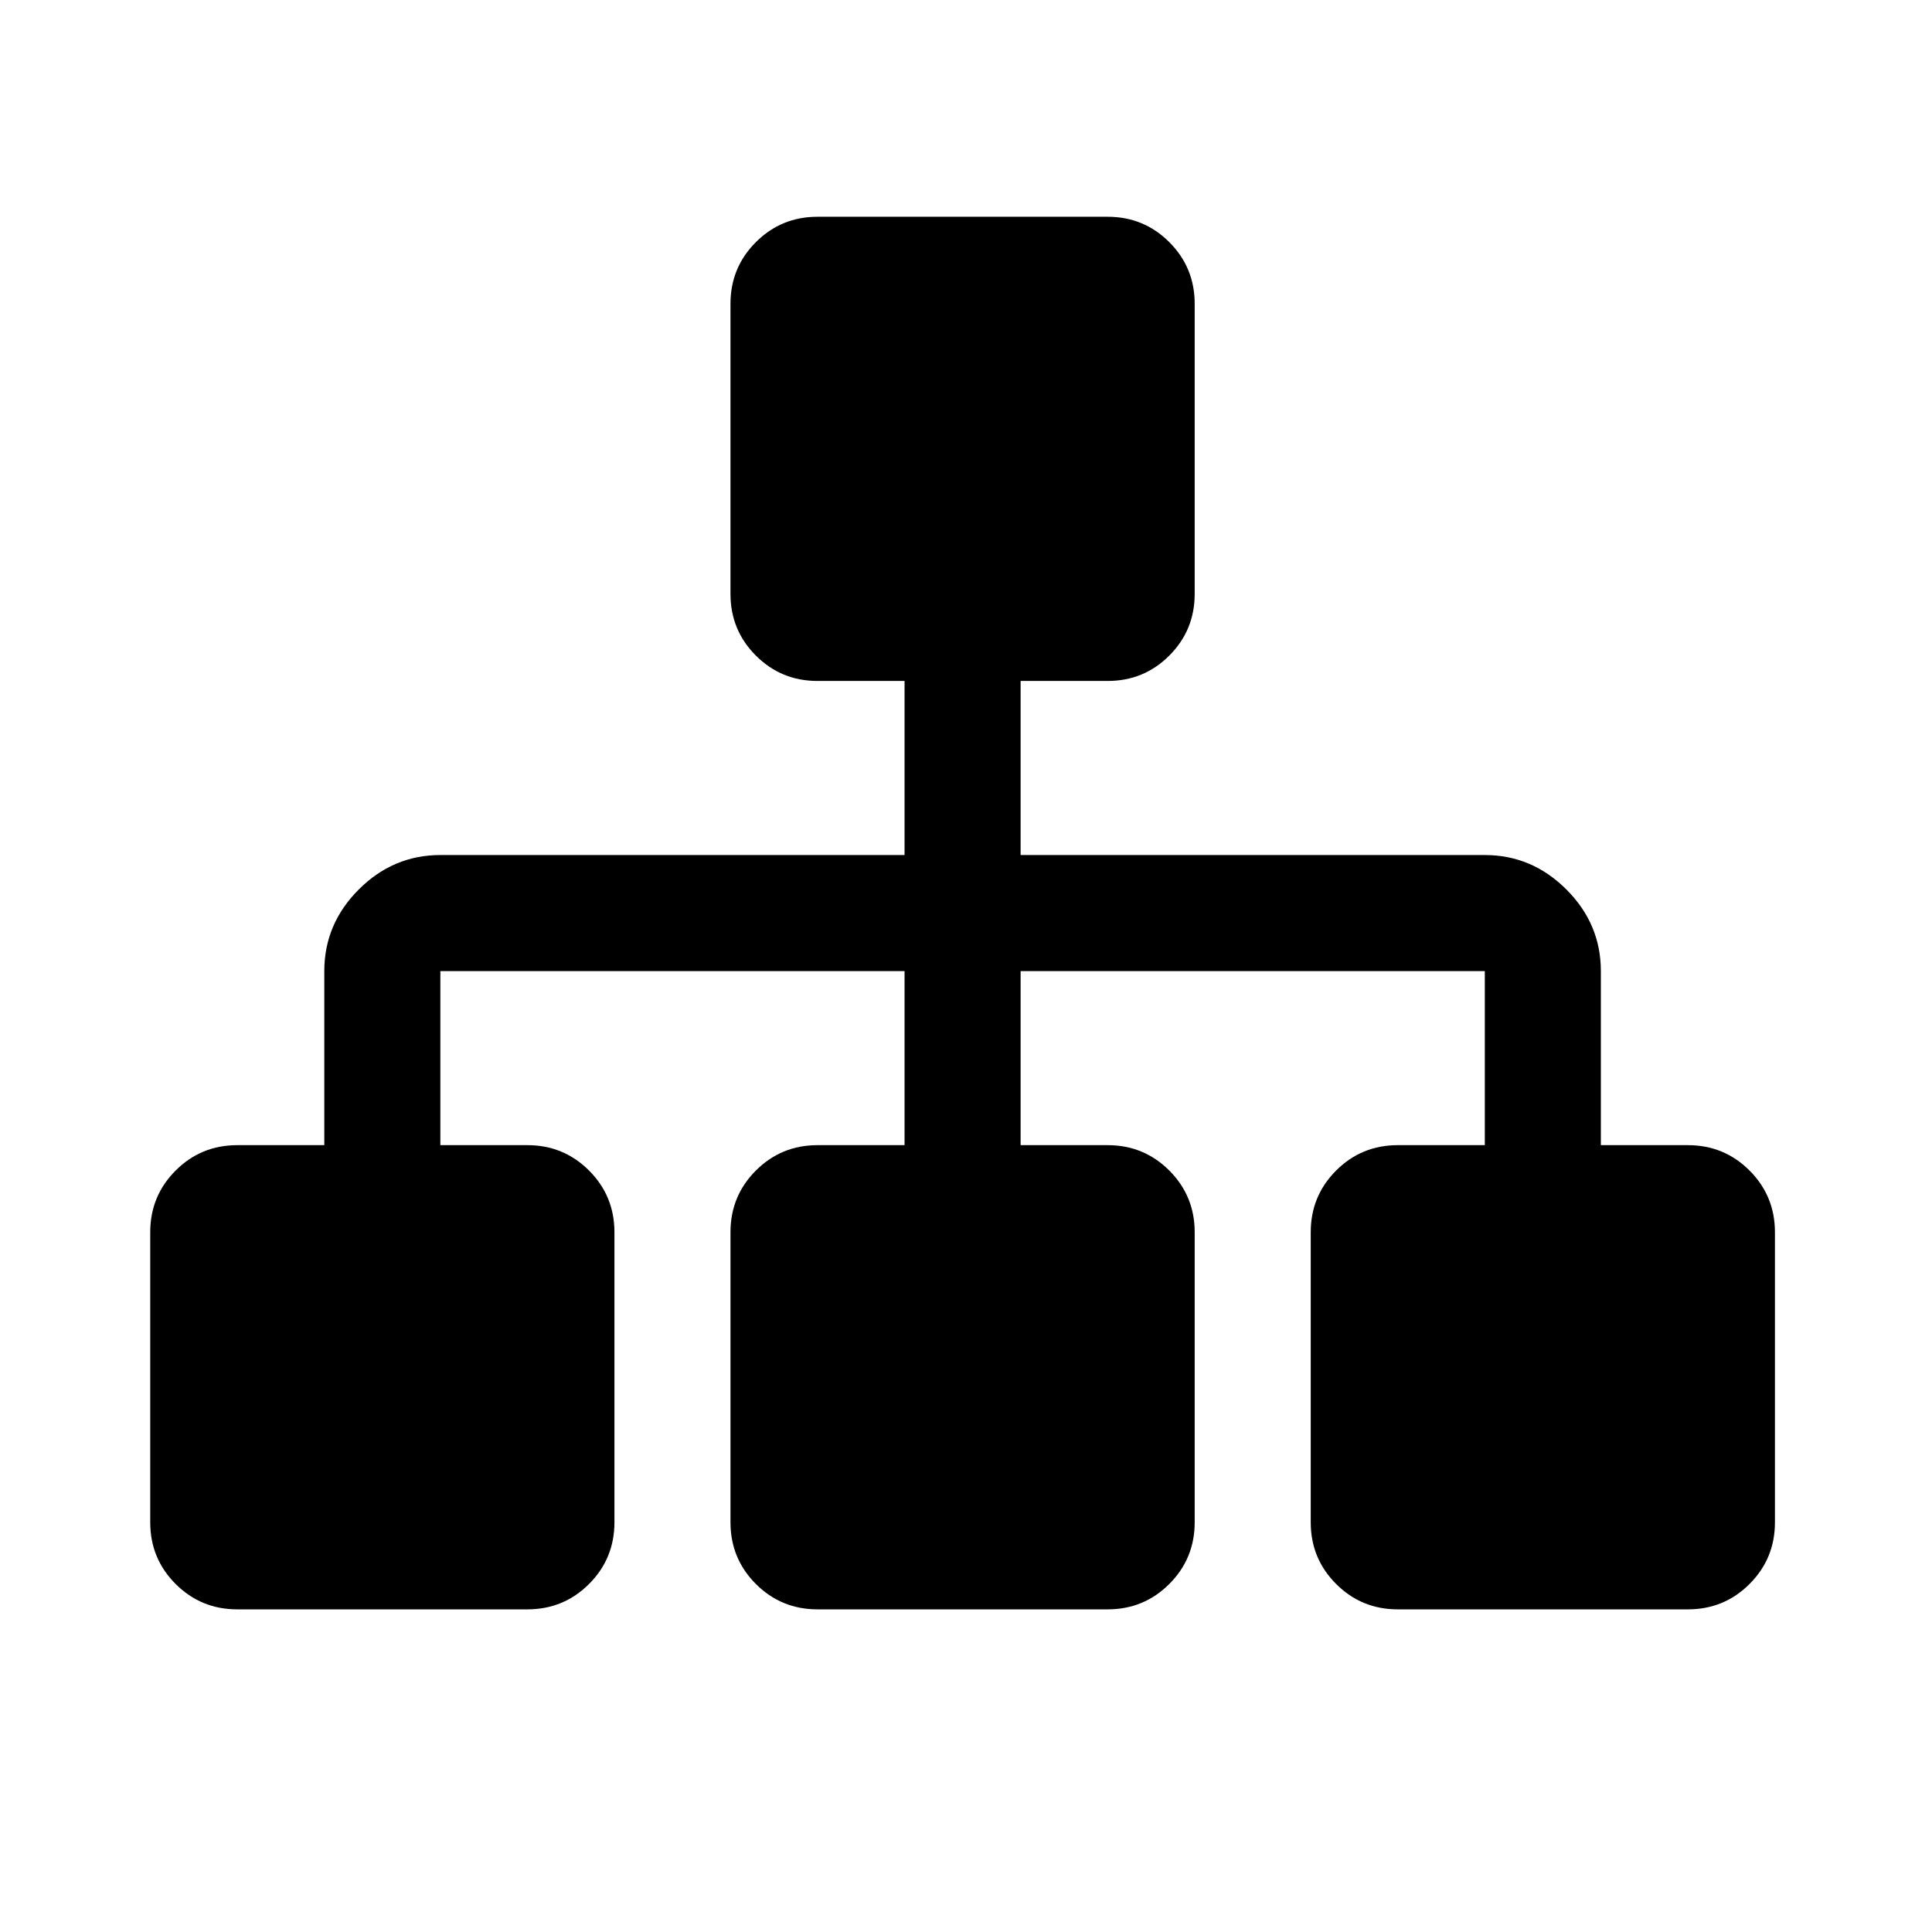 <?xml version="1.0" standalone="no"?><!DOCTYPE svg PUBLIC "-//W3C//DTD SVG 1.1//EN" "http://www.w3.org/Graphics/SVG/1.1/DTD/svg11.dtd"><svg t="1661914713761" class="icon" viewBox="0 0 1024 1024" version="1.1" xmlns="http://www.w3.org/2000/svg" p-id="5669" xmlns:xlink="http://www.w3.org/1999/xlink" width="200" height="200"><path d="M940.752 653.090v153.772c0 12.81-4.491 23.705-13.455 32.677-8.973 8.964-19.868 13.455-32.677 13.455h-153.773c-12.816 0-23.71-4.491-32.676-13.455-8.973-8.973-13.456-19.868-13.456-32.677v-153.772c0-12.811 4.483-23.706 13.456-32.677 8.964-8.966 19.859-13.456 32.676-13.456h46.133v-92.262h-246.037v92.262h46.132c12.811 0 23.706 4.491 32.677 13.456 8.966 8.972 13.456 19.867 13.456 32.677v153.772c0 12.81-4.491 23.705-13.456 32.677-8.972 8.964-19.867 13.455-32.677 13.455h-153.772c-12.816 0-23.712-4.491-32.677-13.455-8.973-8.973-13.455-19.868-13.455-32.677v-153.772c0-12.811 4.483-23.706 13.455-32.677 8.964-8.966 19.86-13.456 32.677-13.456h46.131v-92.262h-246.034v92.262h46.132c12.811 0 23.705 4.491 32.677 13.456 8.966 8.972 13.455 19.867 13.455 32.677v153.772c0 12.81-4.49 23.705-13.455 32.677-8.973 8.964-19.867 13.455-32.677 13.455h-153.772c-12.816 0-23.712-4.491-32.677-13.455-8.973-8.973-13.455-19.868-13.455-32.677v-153.772c0-12.811 4.483-23.706 13.455-32.677 8.966-8.966 19.86-13.456 32.677-13.456h46.132v-92.262c0-16.654 6.081-31.071 18.259-43.248 12.172-12.172 26.587-18.259 43.248-18.259h246.035v-92.262h-46.131c-12.816 0-23.712-4.483-32.677-13.455-8.973-8.966-13.455-19.86-13.455-32.677v-153.772c0-12.811 4.483-23.705 13.455-32.677 8.964-8.966 19.86-13.455 32.677-13.455h153.772c12.811 0 23.706 4.49 32.677 13.455 8.966 8.973 13.456 19.867 13.456 32.677v153.772c0 12.816-4.491 23.712-13.456 32.677-8.972 8.973-19.867 13.455-32.677 13.455h-46.132v92.262h246.037c16.655 0 31.071 6.091 43.248 18.259 12.172 12.179 18.26 26.595 18.26 43.248v92.262h46.132c12.81 0 23.705 4.491 32.677 13.456 8.964 8.973 13.455 19.868 13.455 32.677z" p-id="5670"></path></svg>
